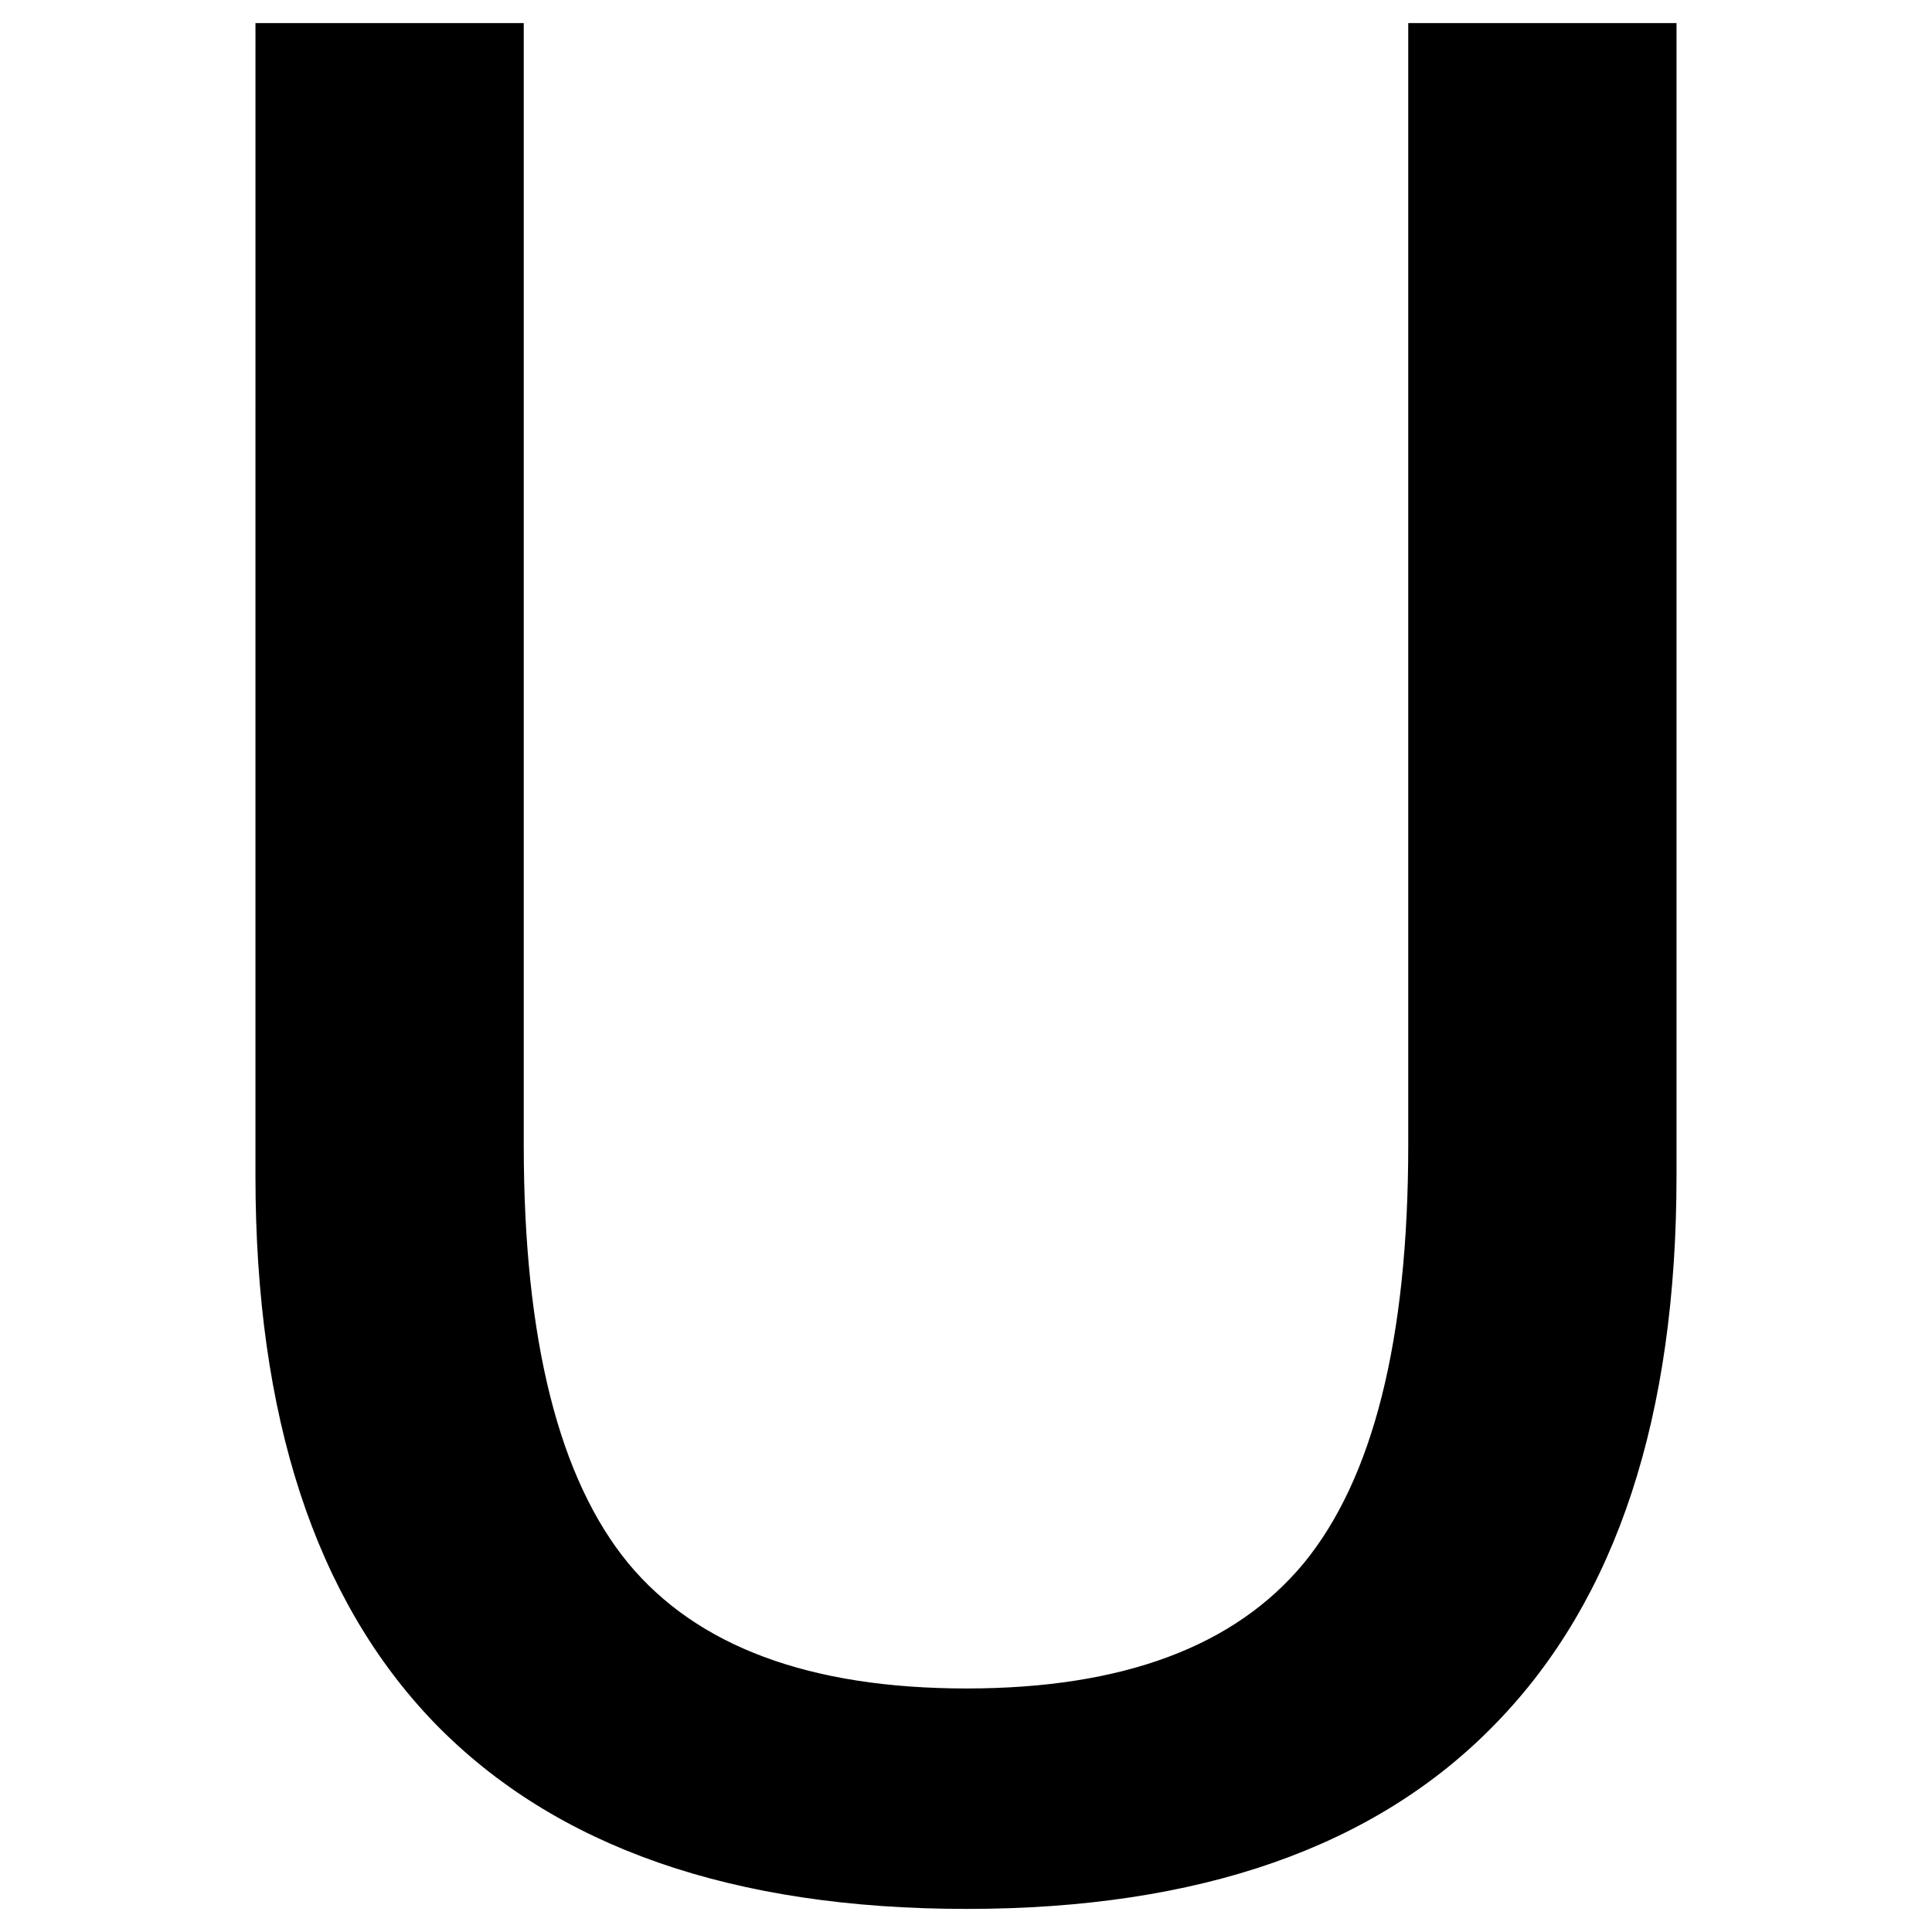 <?xml version="1.0" encoding="UTF-8" standalone="no"?>
<svg
   xmlns:dc="http://purl.org/dc/elements/1.1/"
   xmlns:cc="http://creativecommons.org/ns#"
   xmlns:rdf="http://www.w3.org/1999/02/22-rdf-syntax-ns#"
   xmlns:svg="http://www.w3.org/2000/svg"
   xmlns="http://www.w3.org/2000/svg"
   xmlns:sodipodi="http://sodipodi.sourceforge.net/DTD/sodipodi-0.dtd"
   xmlns:inkscape="http://www.inkscape.org/namespaces/inkscape"
   height="100"
   width="100"
   viewBox="0 0 100 100"
   y="0px"
   x="0px"
   id="Ebene_1"
   version="1.1"
   inkscape:version="0.91 r13725"
   sodipodi:docname="U.svg">
  <sodipodi:namedview
     pagecolor="#ffffff"
     bordercolor="#666666"
     borderopacity="1"
     objecttolerance="10"
     gridtolerance="10"
     guidetolerance="10"
     inkscape:pageopacity="0"
     inkscape:pageshadow="2"
     inkscape:window-width="666"
     inkscape:window-height="480"
     id="namedview7"
     showgrid="false"
     inkscape:zoom="2.36"
     inkscape:cx="50"
     inkscape:cy="50"
     inkscape:window-x="0"
     inkscape:window-y="0"
     inkscape:window-maximized="0"
     inkscape:current-layer="Ebene_1" />
  <defs
     id="defs7" />
  <g
     id="text2"
     style="font-size:130px;stroke:#000000;stroke-opacity:1"
     aria-label="U"
     transform="translate(-4.076,-2.535)">
    <path
       id="path11"
       style="font-size:130px;stroke:#000000;stroke-opacity:1"
       d="m 17.799,4.229 12.886,0 0,57.573 q 0,15.234 5.522,21.963 5.522,6.665 17.9,6.665 12.314,0 17.837,-6.665 5.522,-6.729 5.522,-21.963 l 0,-57.573 12.886,0 0,59.16 q 0,18.535 -9.204,27.993 -9.141,9.458 -27.041,9.458 -17.964,0 -27.168,-9.458 -9.141,-9.458 -9.141,-27.993 z"
       inkscape:connector-curvature="0" />
  </g>
</svg>
